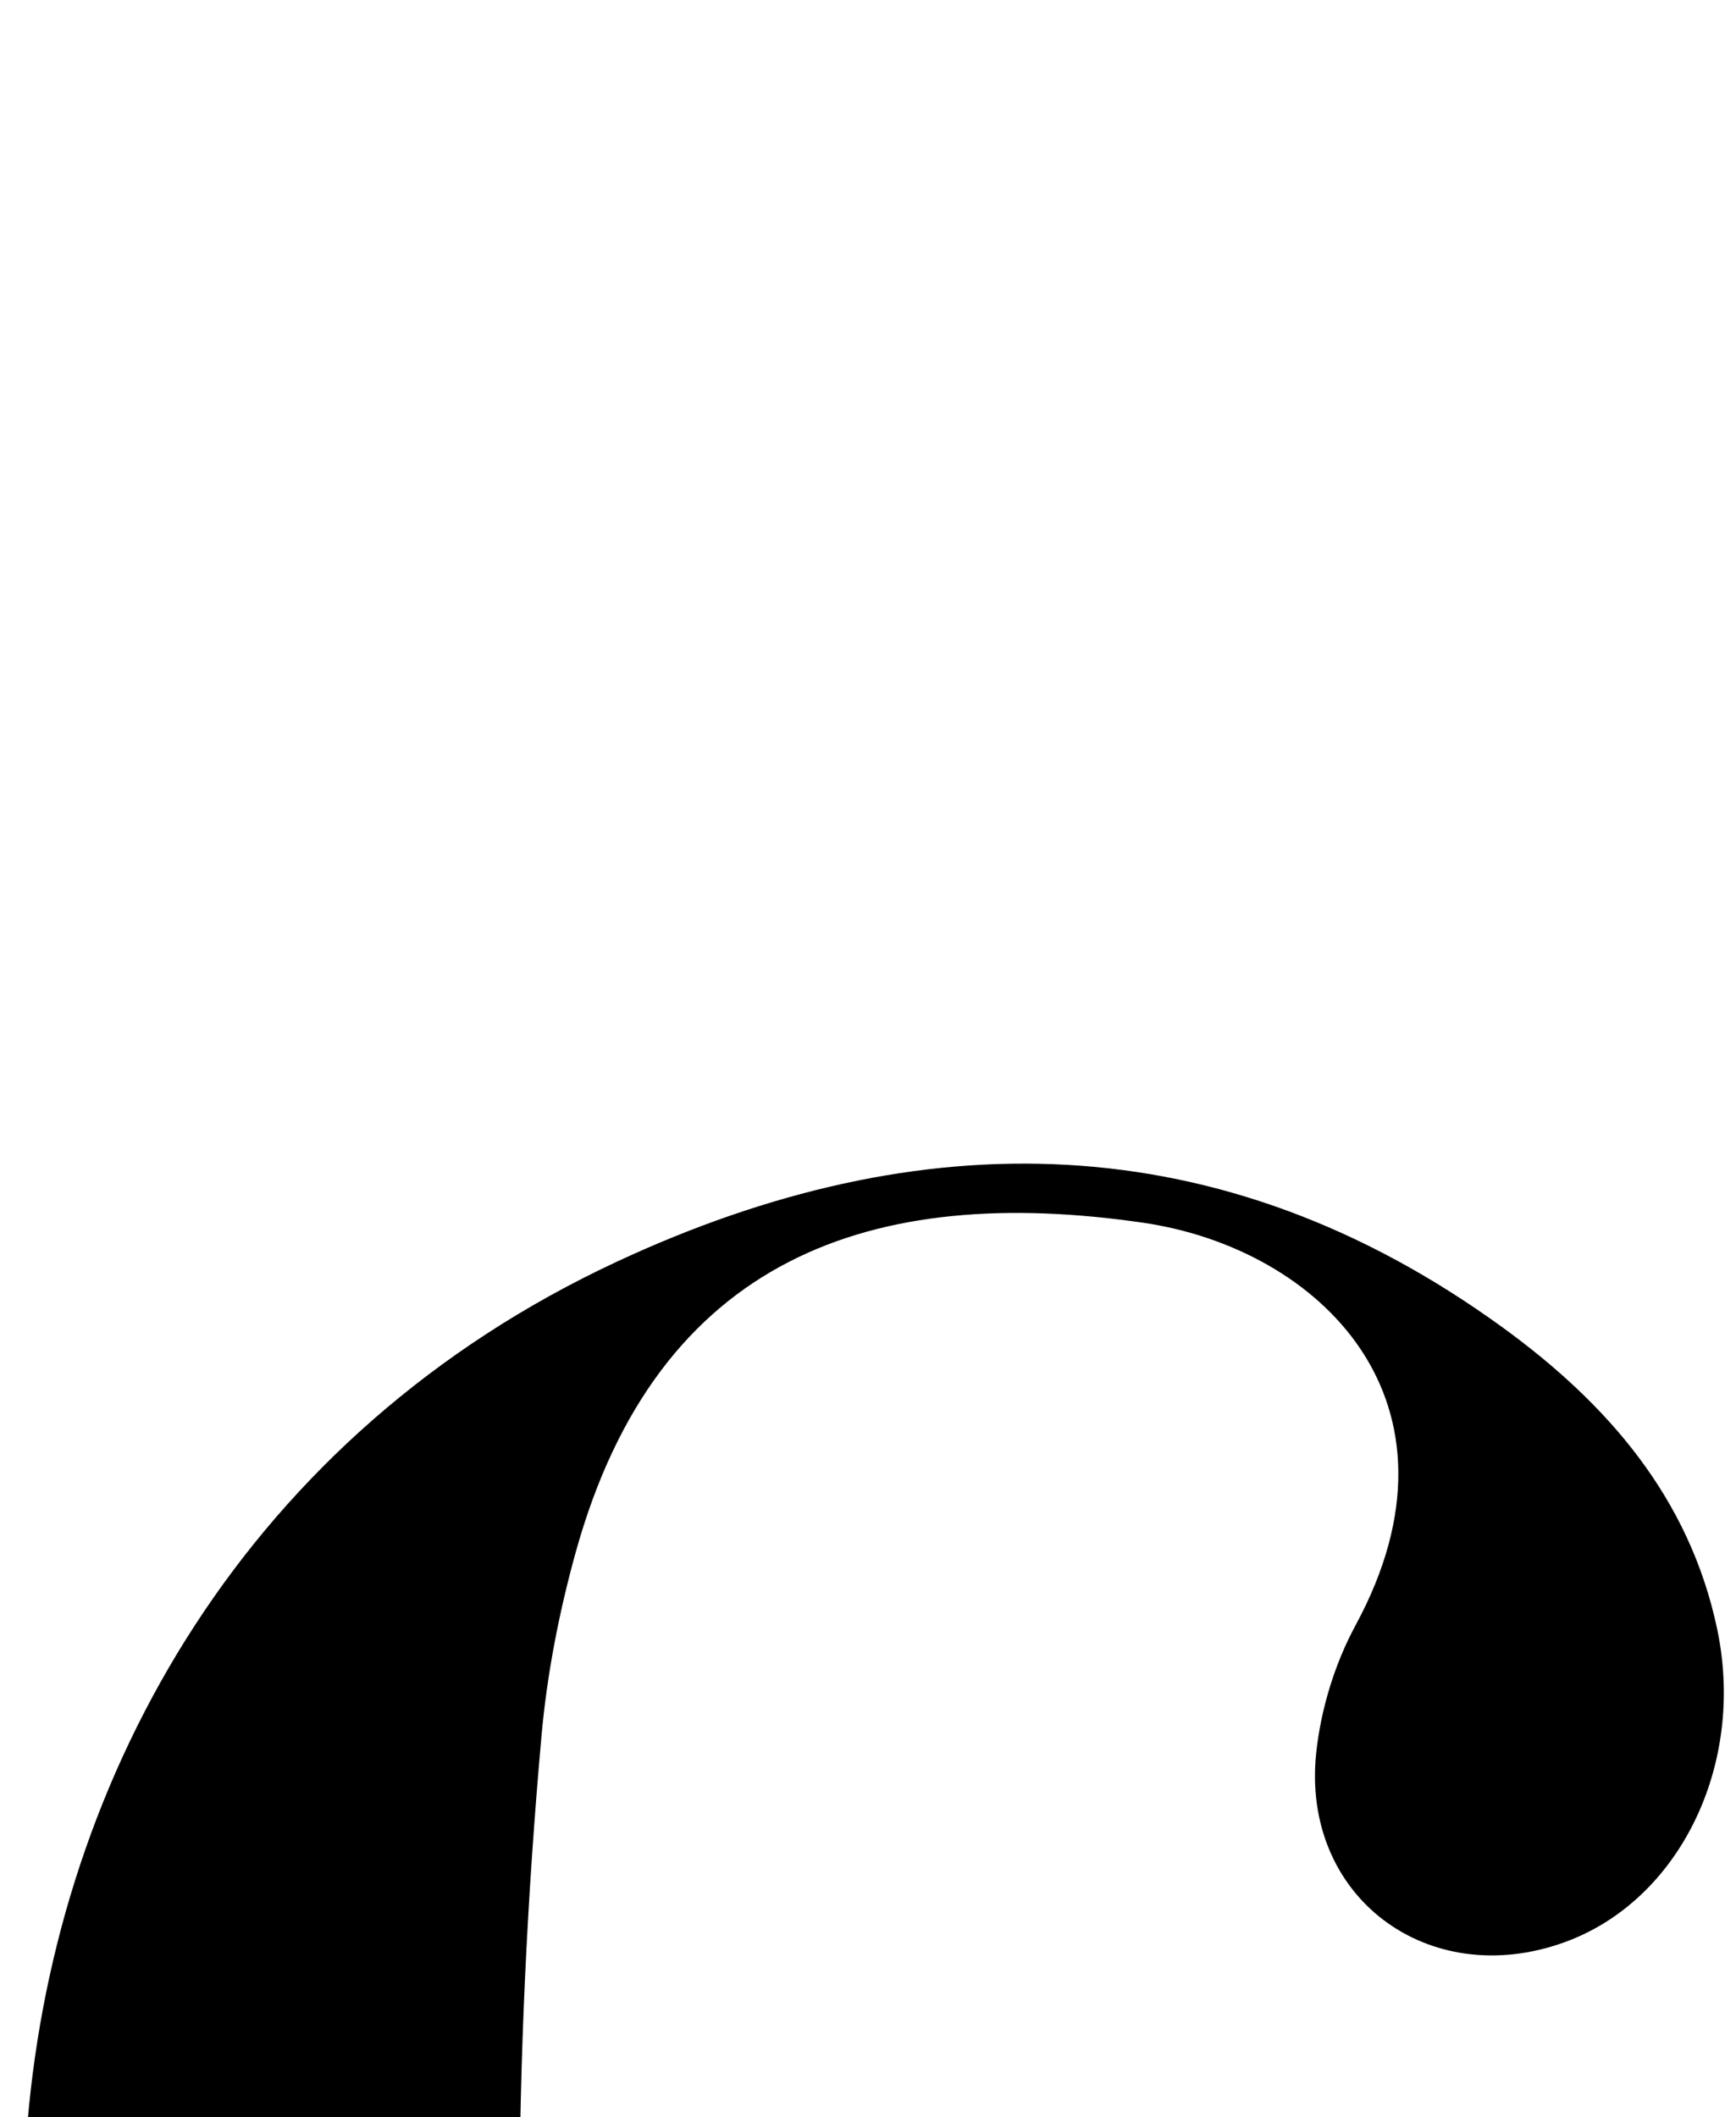 <?xml version="1.0" encoding="iso-8859-1"?>
<!-- Generator: Adobe Illustrator 25.2.1, SVG Export Plug-In . SVG Version: 6.00 Build 0)  -->
<svg version="1.1" xmlns="http://www.w3.org/2000/svg" xmlns:xlink="http://www.w3.org/1999/xlink" x="0px" y="0px"
	 viewBox="0 0 102.786 125.32" style="enable-background:new 0 0 102.786 125.32;" xml:space="preserve">
<g>
	<path d="M104.17,163.078c-5.441,12.322-13.747,21.355-25.6,26.551c-19.896,8.723-38.314,4.478-54.629-8.636
		c-32.607-26.21-31.078-85.953,12.56-106.297c17.976-8.38,35.788-8.218,52.445,3.866c6.215,4.509,11.091,10.095,12.728,17.884
		c1.697,8.07-2.27,16.09-9.063,18.534c-8.073,2.905-15.581-2.721-14.68-11.219c0.274-2.581,1.095-5.273,2.331-7.554
		c7.173-13.24-2.127-22.306-12.587-23.828c-15.973-2.325-28.755,1.995-33.608,19.577c-0.97,3.513-1.678,7.152-2.004,10.778
		c-1.714,19.119-1.812,38.269,0.089,57.367c0.537,5.396,1.898,10.848,3.788,15.937c2.768,7.452,8.321,12.216,16.279,14.041
		c15.462,3.547,28.245-1.532,38.976-12.389c3.453-3.493,5.875-7.999,8.812-12.01C100.853,164.529,100.823,162.236,104.17,163.078z"
		/>
</g>
</svg>
